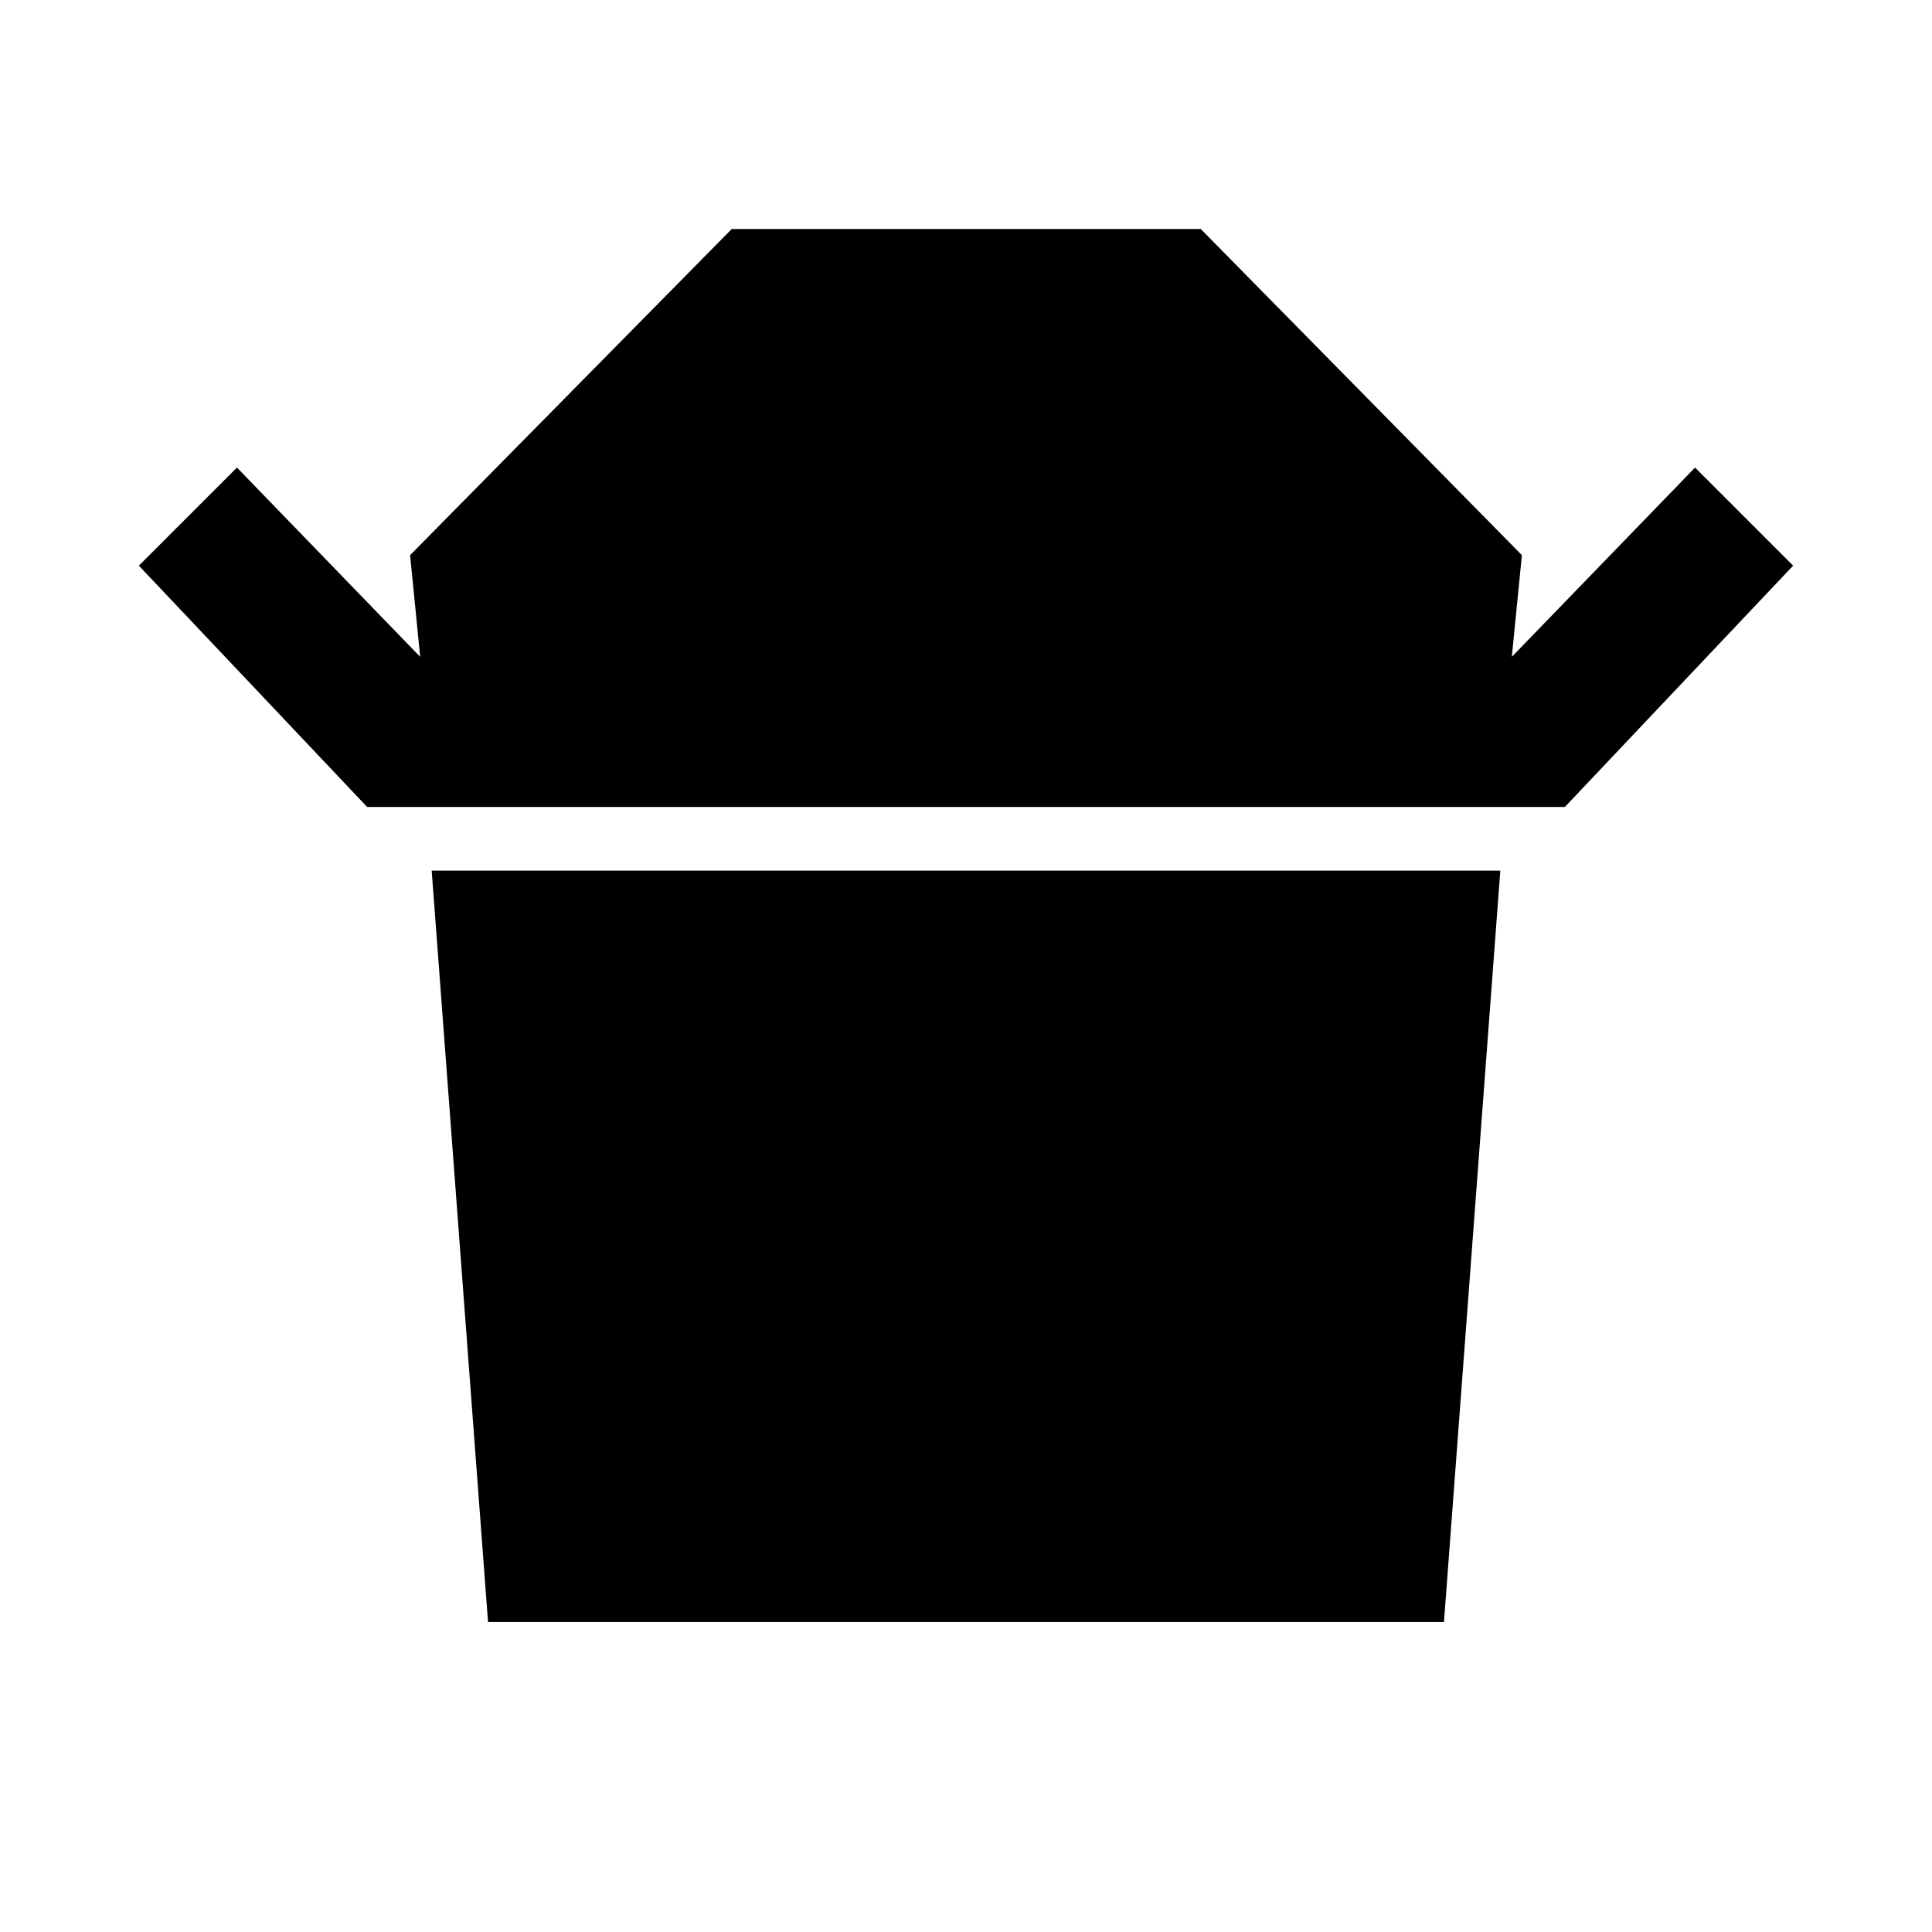 <svg xmlns="http://www.w3.org/2000/svg" height="48" viewBox="0 -960 960 960" width="48"><path d="M182.43-559.02 69-678.93l48.74-48.74 91.04 94.04-5-50.52 159.83-162.07h233.02l159.59 162.07-5 50.52 91.04-94.04L891-678.93 777.57-559.02H182.43Zm60.07 405-28-373.37h531l-28 373.37h-475Z"/></svg>